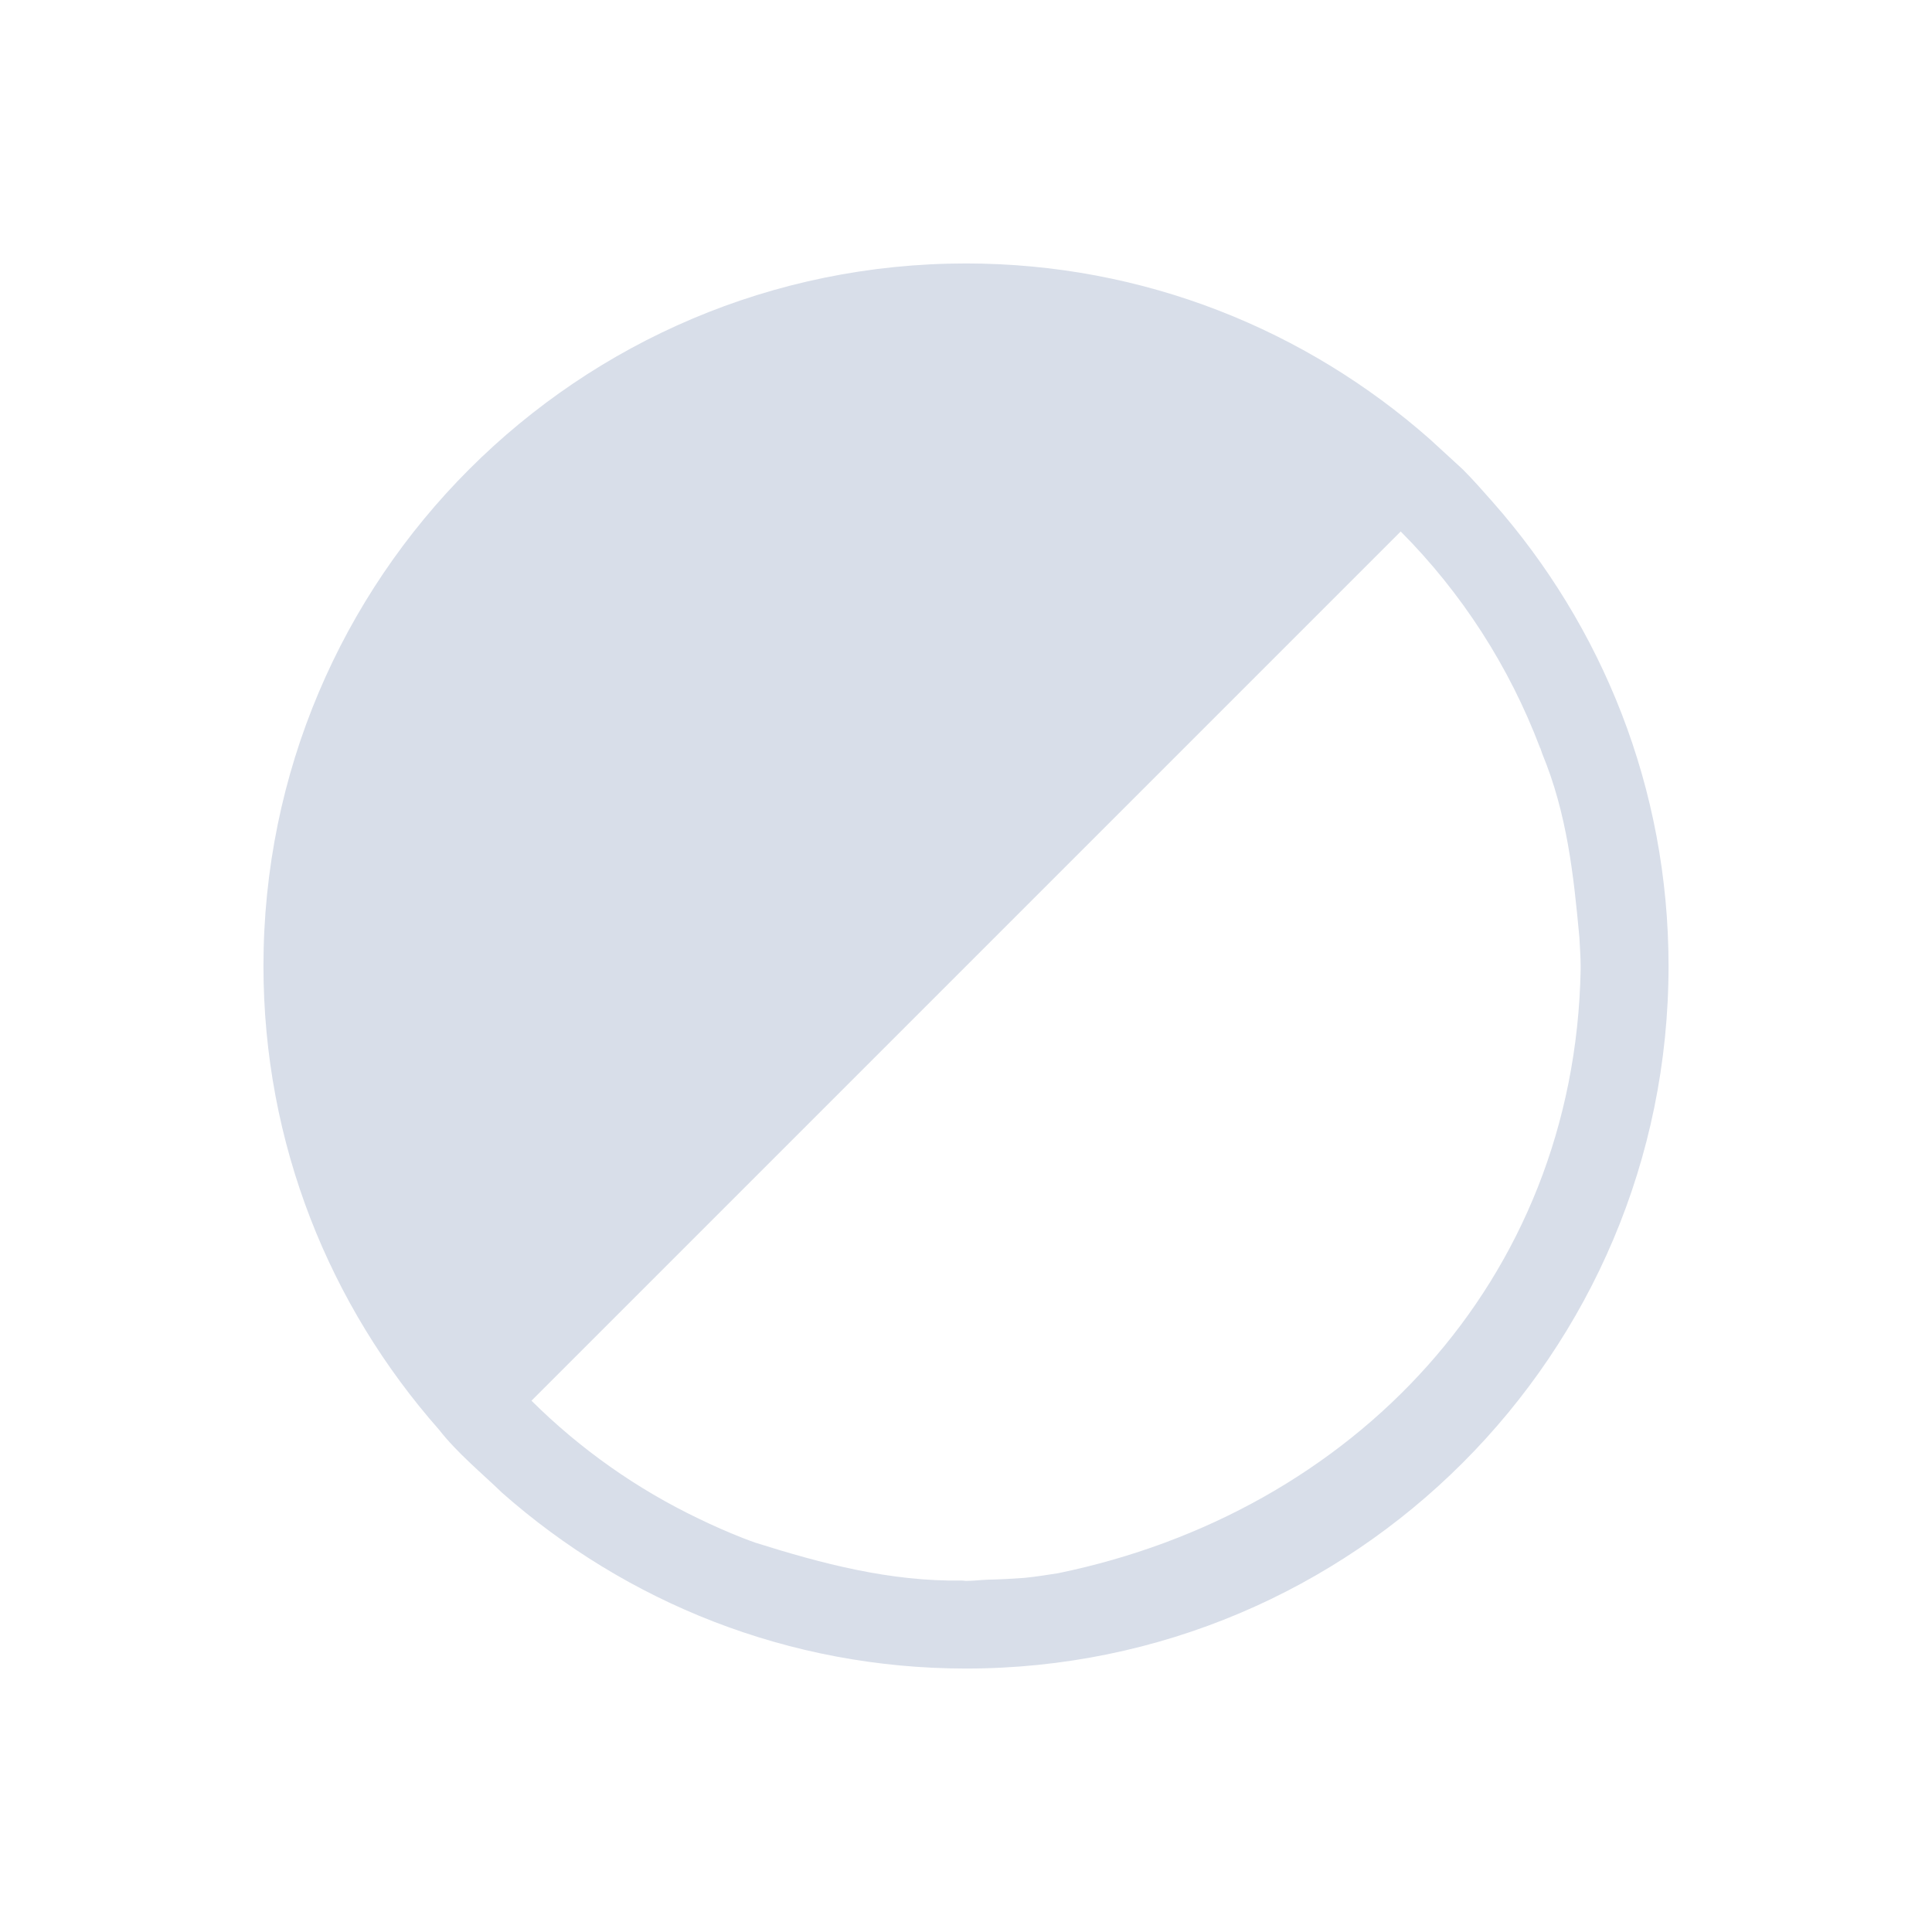 <svg viewBox="0 0 22 22" xmlns="http://www.w3.org/2000/svg">
 <defs>
  <style id="current-color-scheme" type="text/css">
   .ColorScheme-Text { color:#d8dee9; } .ColorScheme-Highlight { color:#88c0d0; } .ColorScheme-NeutralText { color:#d08770; } .ColorScheme-PositiveText { color:#a3be8c; } .ColorScheme-NegativeText { color:#bf616a; }
  </style>
 </defs>
 <path class="ColorScheme-Text" d="m11 3c-4.418 0-8 3.582-8 8 0 2.028 0.757 3.871 2 5.281 0.208 0.267 0.499 0.505 0.719 0.719 1.41 1.243 3.254 2 5.281 2 4.418 0 8-3.582 8-8 0-2.028-0.757-3.871-2-5.281-0.111-0.126-0.225-0.256-0.344-0.375l-0.375-0.344c-1.41-1.243-3.254-2-5.281-2zm4.949 3.051c0.697 0.7 1.238 1.54 1.588 2.465 9.7e-4 2e-3 0.003 0.003 0.004 0.006 0.007 0.02 0.013 0.039 0.02 0.059 0.284 0.685 0.358 1.383 0.424 2.096 5e-3 0.108 0.014 0.215 0.014 0.324v0.043c-0.068 3.545-2.593 6.181-5.953 6.871-0.128 0.019-0.256 0.041-0.387 0.053-0.136 0.01-0.272 0.017-0.408 0.02-0.084 3e-3 -0.166 0.014-0.25 0.014-0.015 0-0.03-0.004-0.045-0.004-0.822 0.013-1.597-0.193-2.357-0.432-0.046-0.017-0.092-0.033-0.137-0.051-0.171-0.067-0.339-0.141-0.504-0.221-0.706-0.338-1.35-0.792-1.906-1.344l9.898-9.898z" fill="currentColor"/>
</svg>
